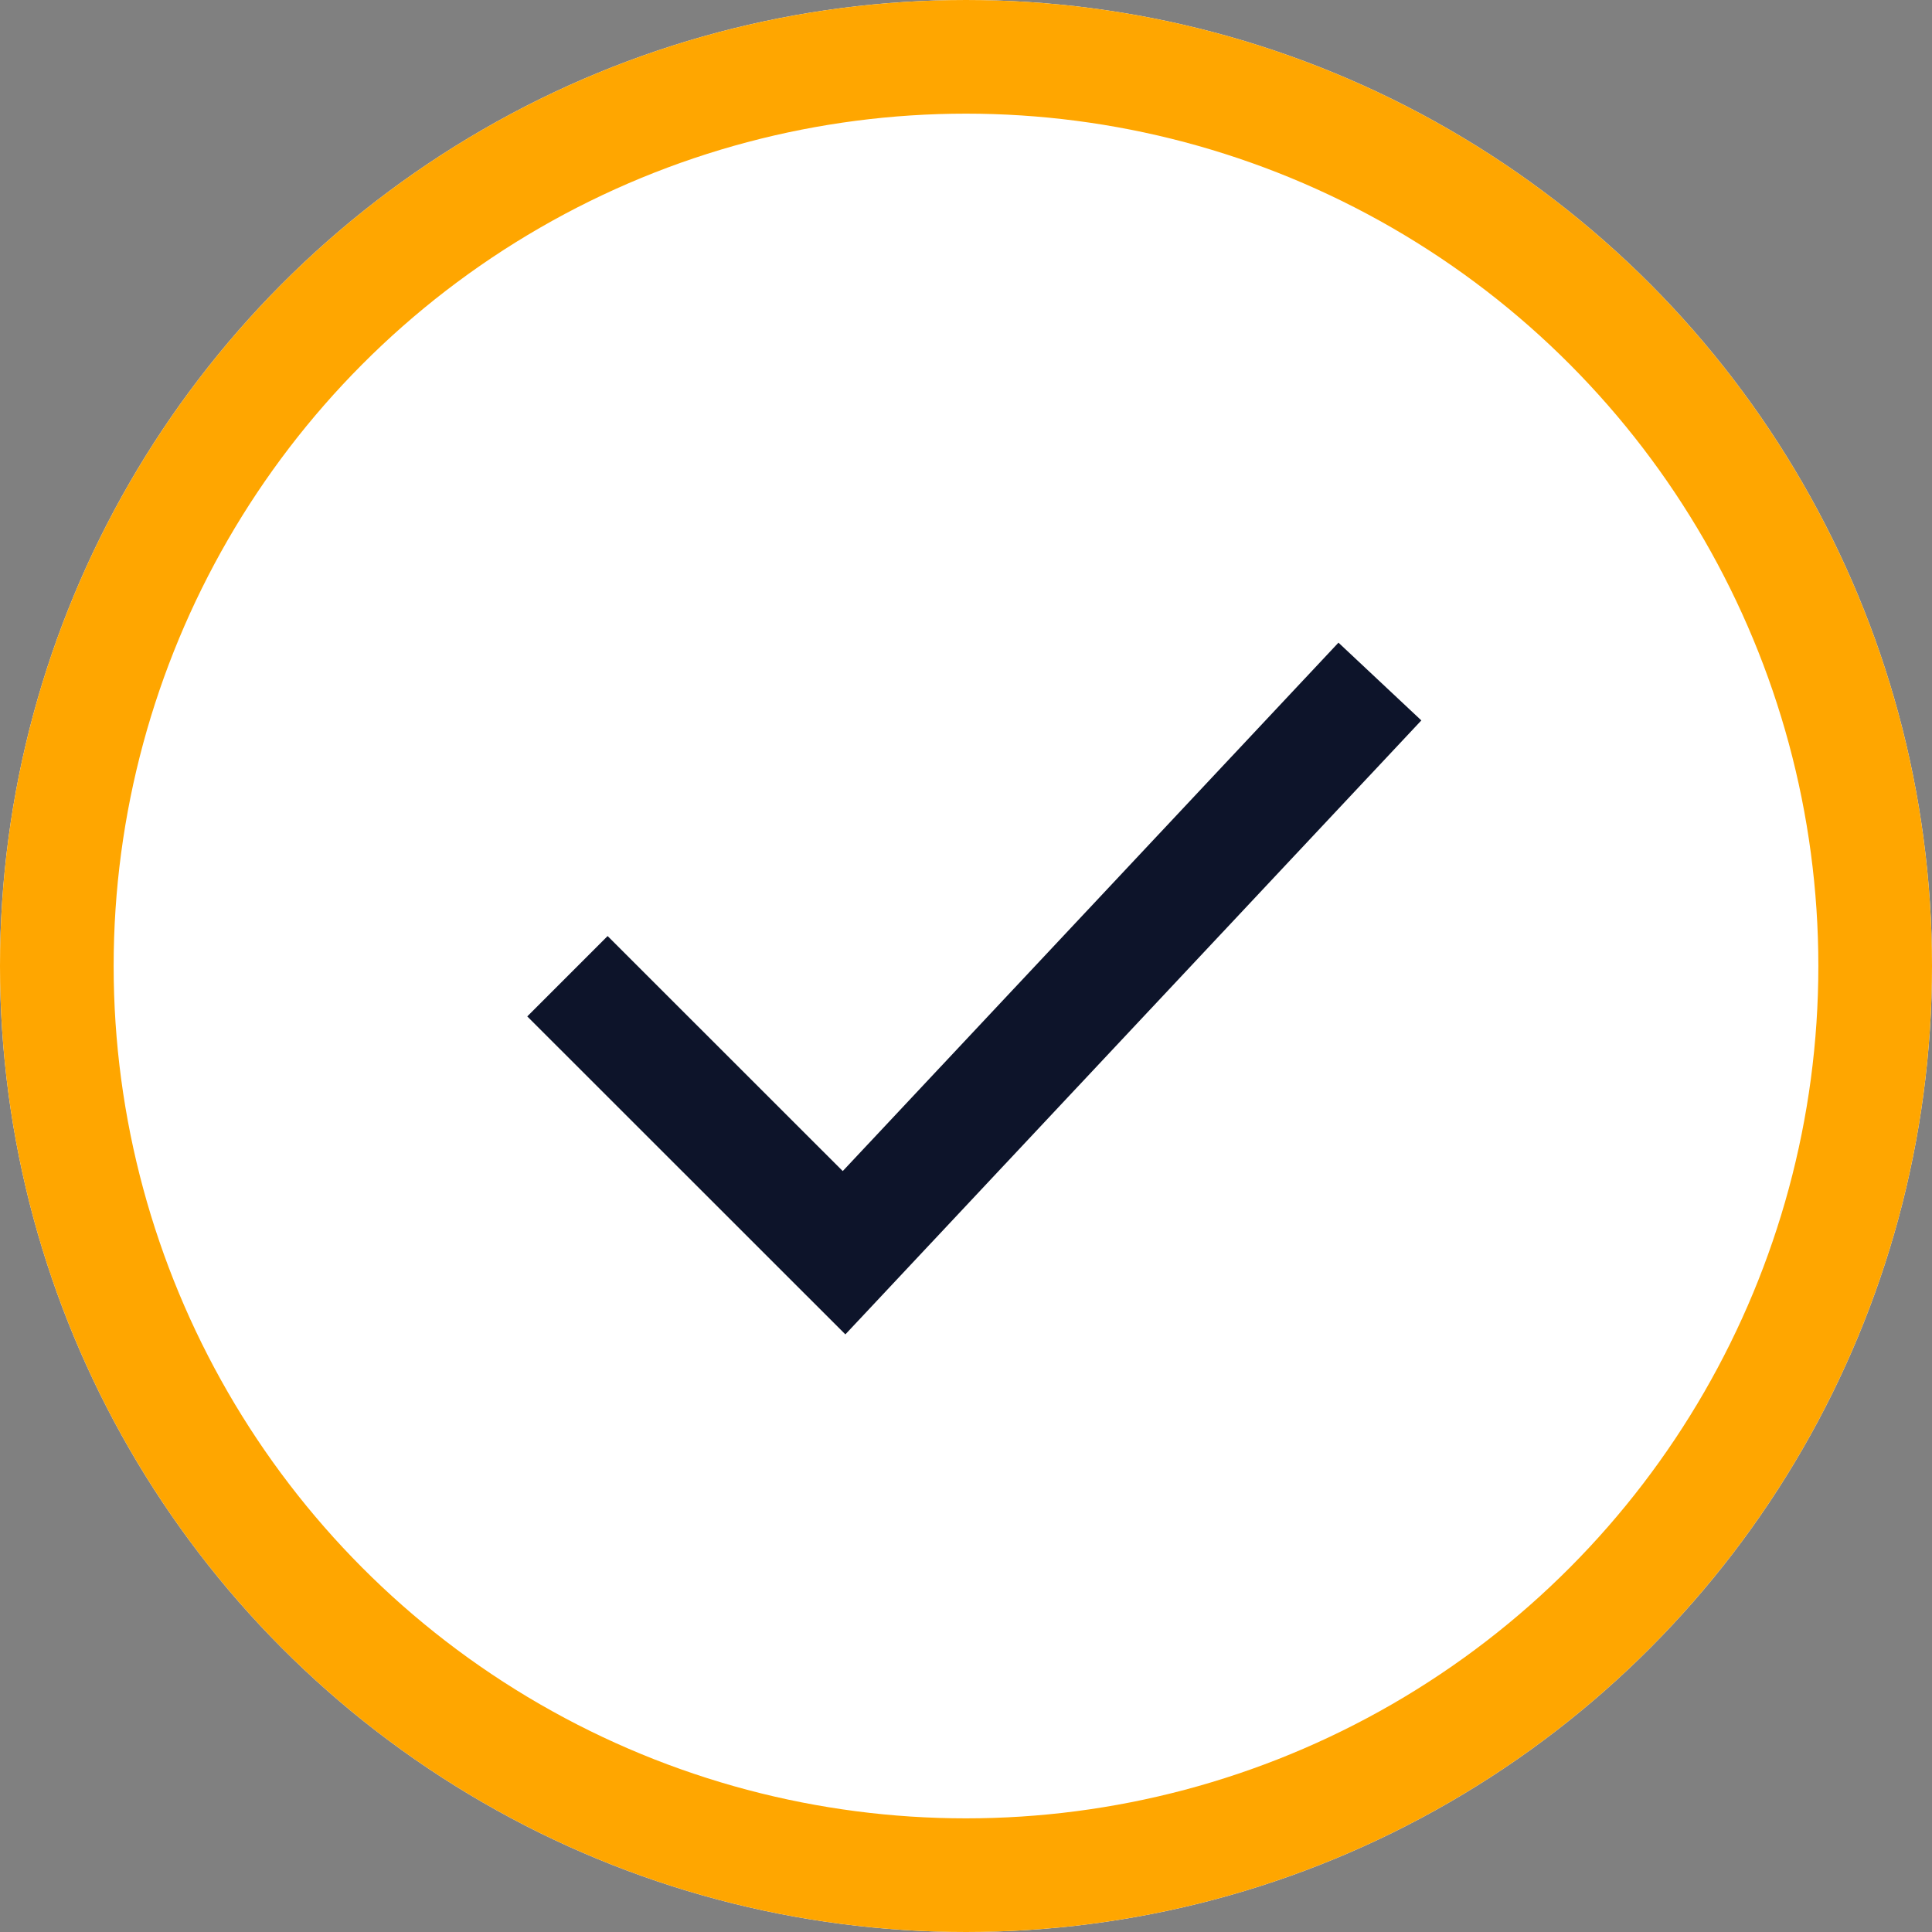 <svg xmlns="http://www.w3.org/2000/svg" width="17" height="17" viewBox="0 0 17 17">
  <rect x="0" y="0" width="17" height="17" fill="#808080" stroke="none"/>
  <g id="Group_1621" data-name="Group 1621" transform="translate(-987 -588)">
    <g id="Ellipse_13" data-name="Ellipse 13" transform="translate(987 588)" fill="#fff" stroke="#ffa600" stroke-width="1">
      <circle cx="8.5" cy="8.5" r="8.5" stroke="none"/>
      <circle cx="8.5" cy="8.5" r="8" fill="none"/>
    </g>
    <path id="Path_493" data-name="Path 493" d="M6786.666,422.726l2.434,2.433,4.715-5.026" transform="translate(-5794.673 173.864)" fill="none" stroke="#0d142a" stroke-width="1"/>
  </g>
</svg>
